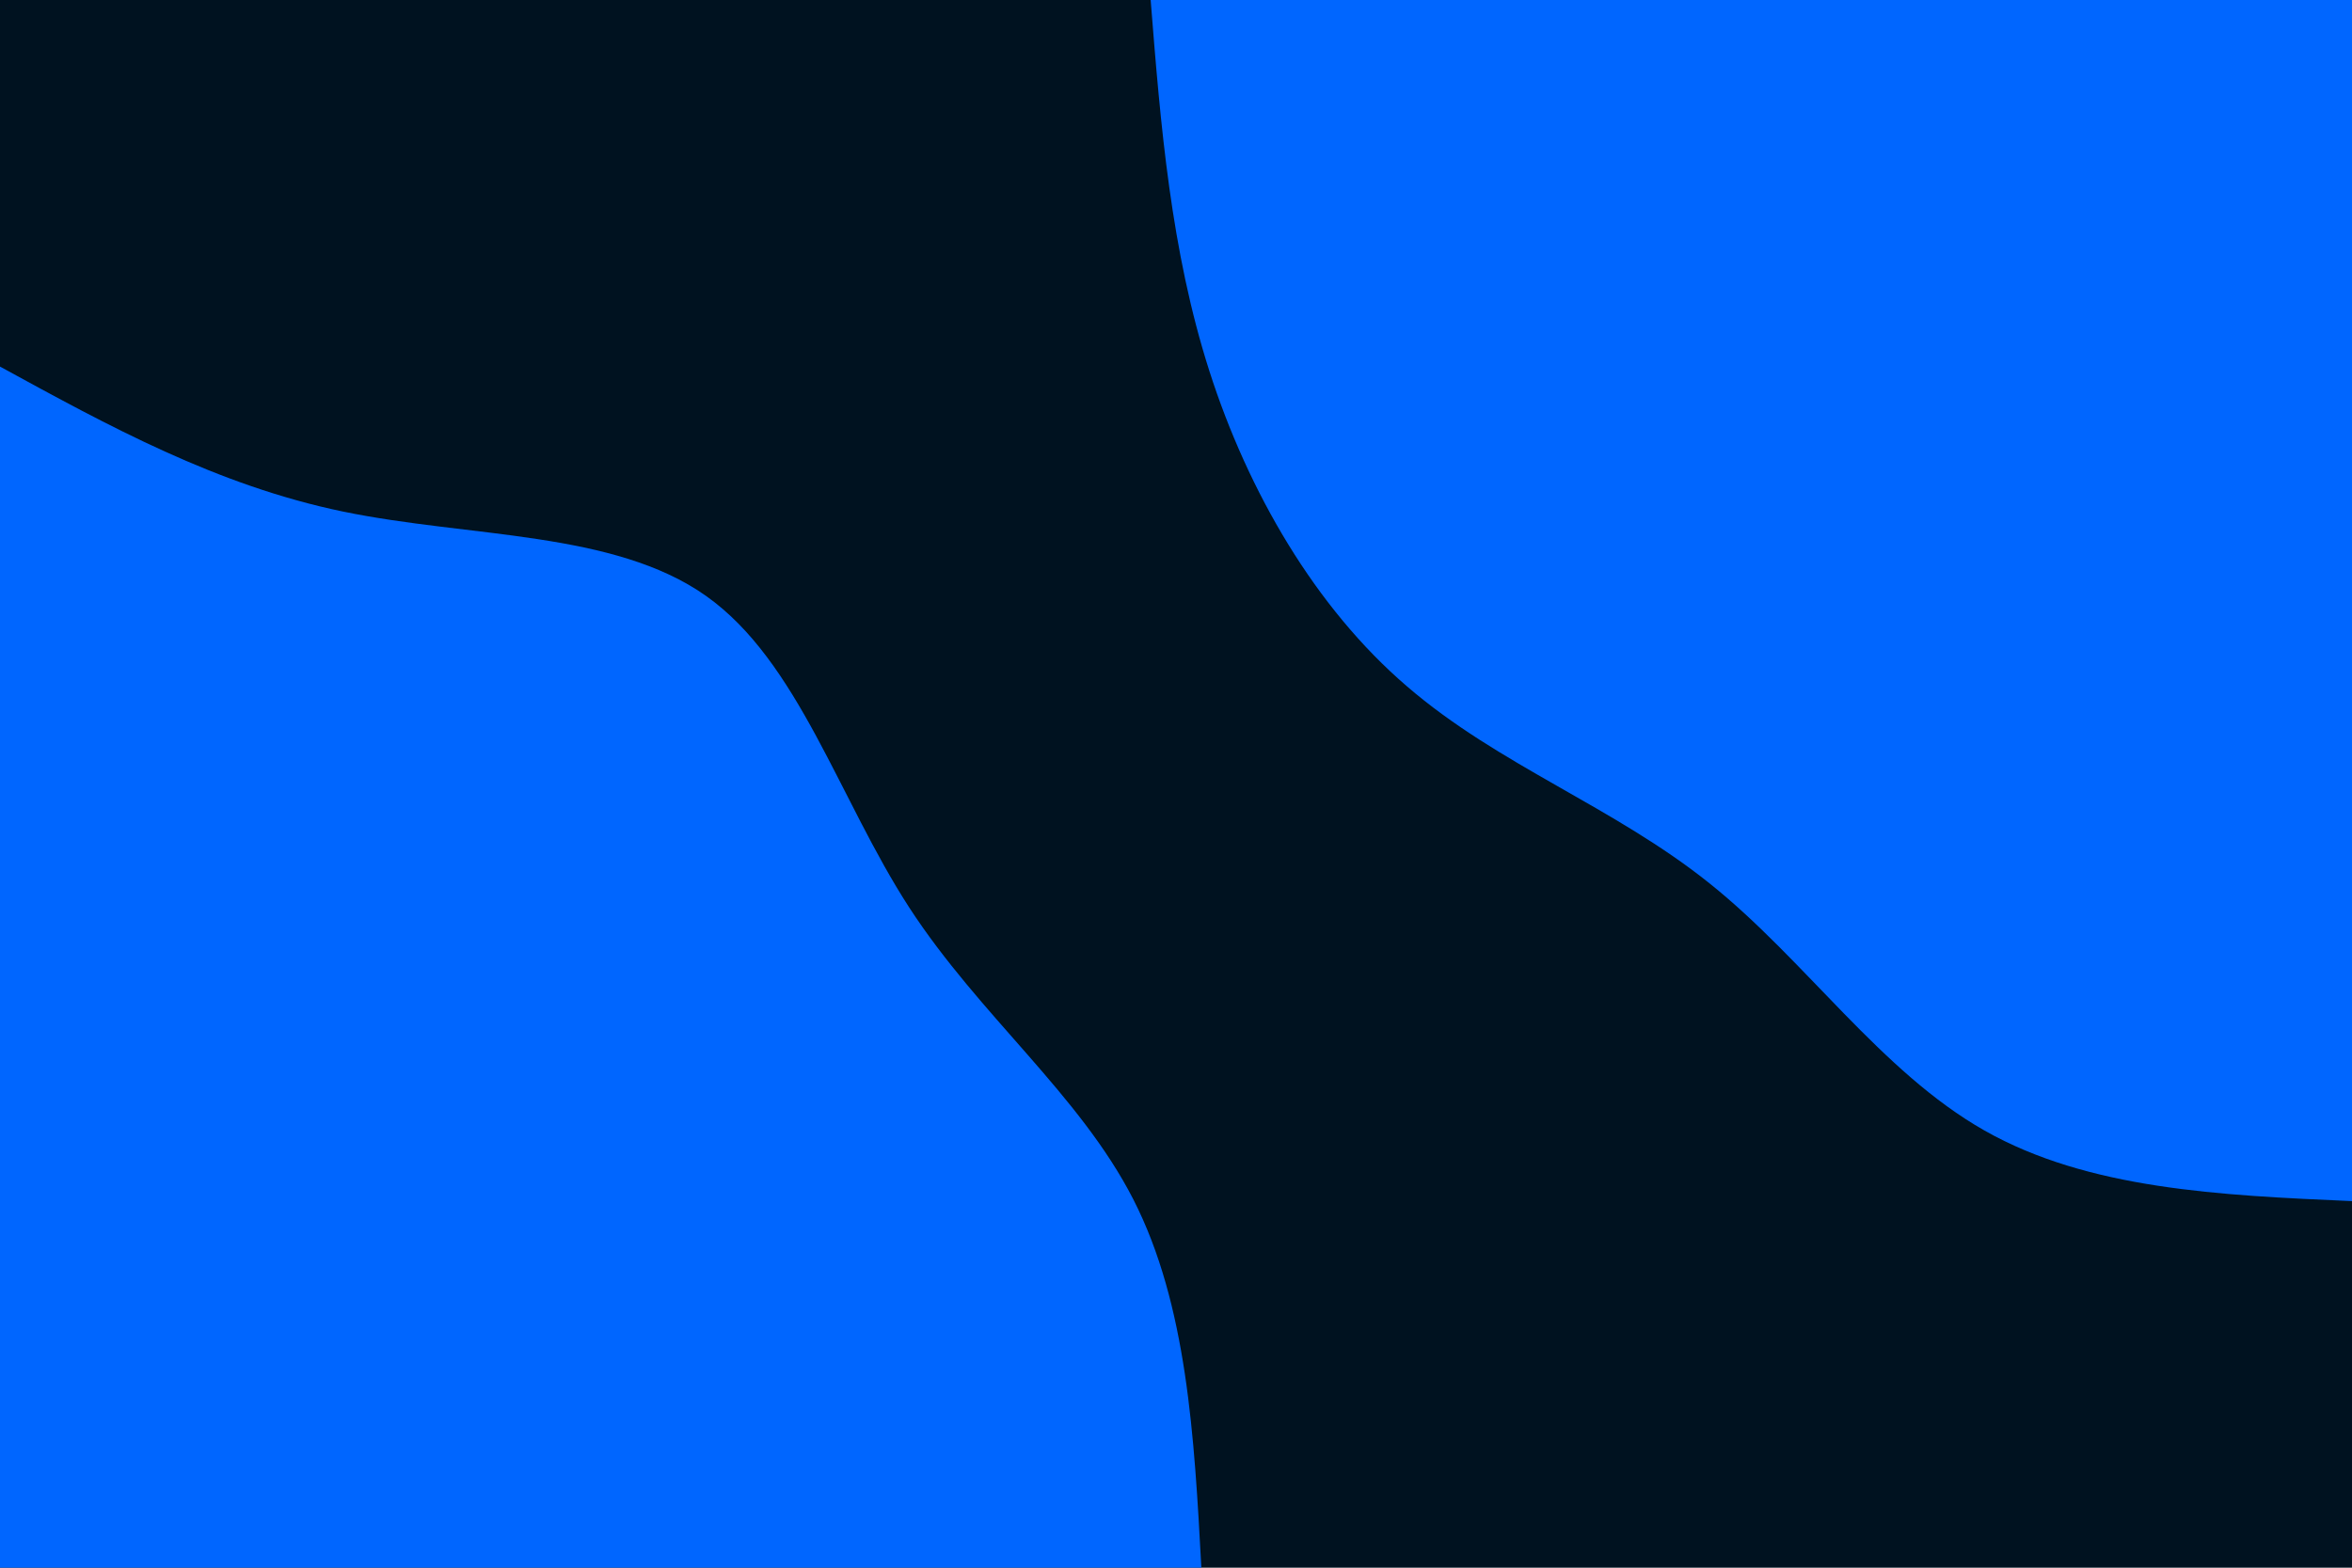 <svg id="visual" viewBox="0 0 900 600" width="900" height="600" xmlns="http://www.w3.org/2000/svg" xmlns:xlink="http://www.w3.org/1999/xlink" version="1.1"><rect x="0" y="0" width="900" height="600" fill="#001220"></rect><defs><linearGradient id="grad1_0" x1="33.3%" y1="0%" x2="100%" y2="100%"><stop offset="20%" stop-color="#001220" stop-opacity="1"></stop><stop offset="80%" stop-color="#001220" stop-opacity="1"></stop></linearGradient></defs><defs><linearGradient id="grad2_0" x1="0%" y1="0%" x2="66.7%" y2="100%"><stop offset="20%" stop-color="#001220" stop-opacity="1"></stop><stop offset="80%" stop-color="#001220" stop-opacity="1"></stop></linearGradient></defs><g transform="translate(900, 0)"><path d="M0 459.7C-50.5 457.5 -100.9 455.2 -140.6 432.7C-180.3 410.2 -209.1 367.5 -245.7 338.2C-282.3 308.8 -326.6 292.9 -361.6 262.7C-396.7 232.6 -422.4 188.2 -437.2 142.1C-452 95.9 -455.9 47.9 -459.7 0L0 0Z" fill="#0066FF"></path></g><g transform="translate(0, 600)"><path d="M0 -459.7C41.5 -437 83 -414.2 131.3 -404.2C179.7 -394.2 234.9 -396.9 270.2 -371.9C305.5 -346.9 321 -294.2 347.9 -252.7C374.8 -211.3 413.1 -181.2 433.7 -140.9C454.2 -100.7 457 -50.3 459.7 0L0 0Z" fill="#0066FF"></path></g></svg>